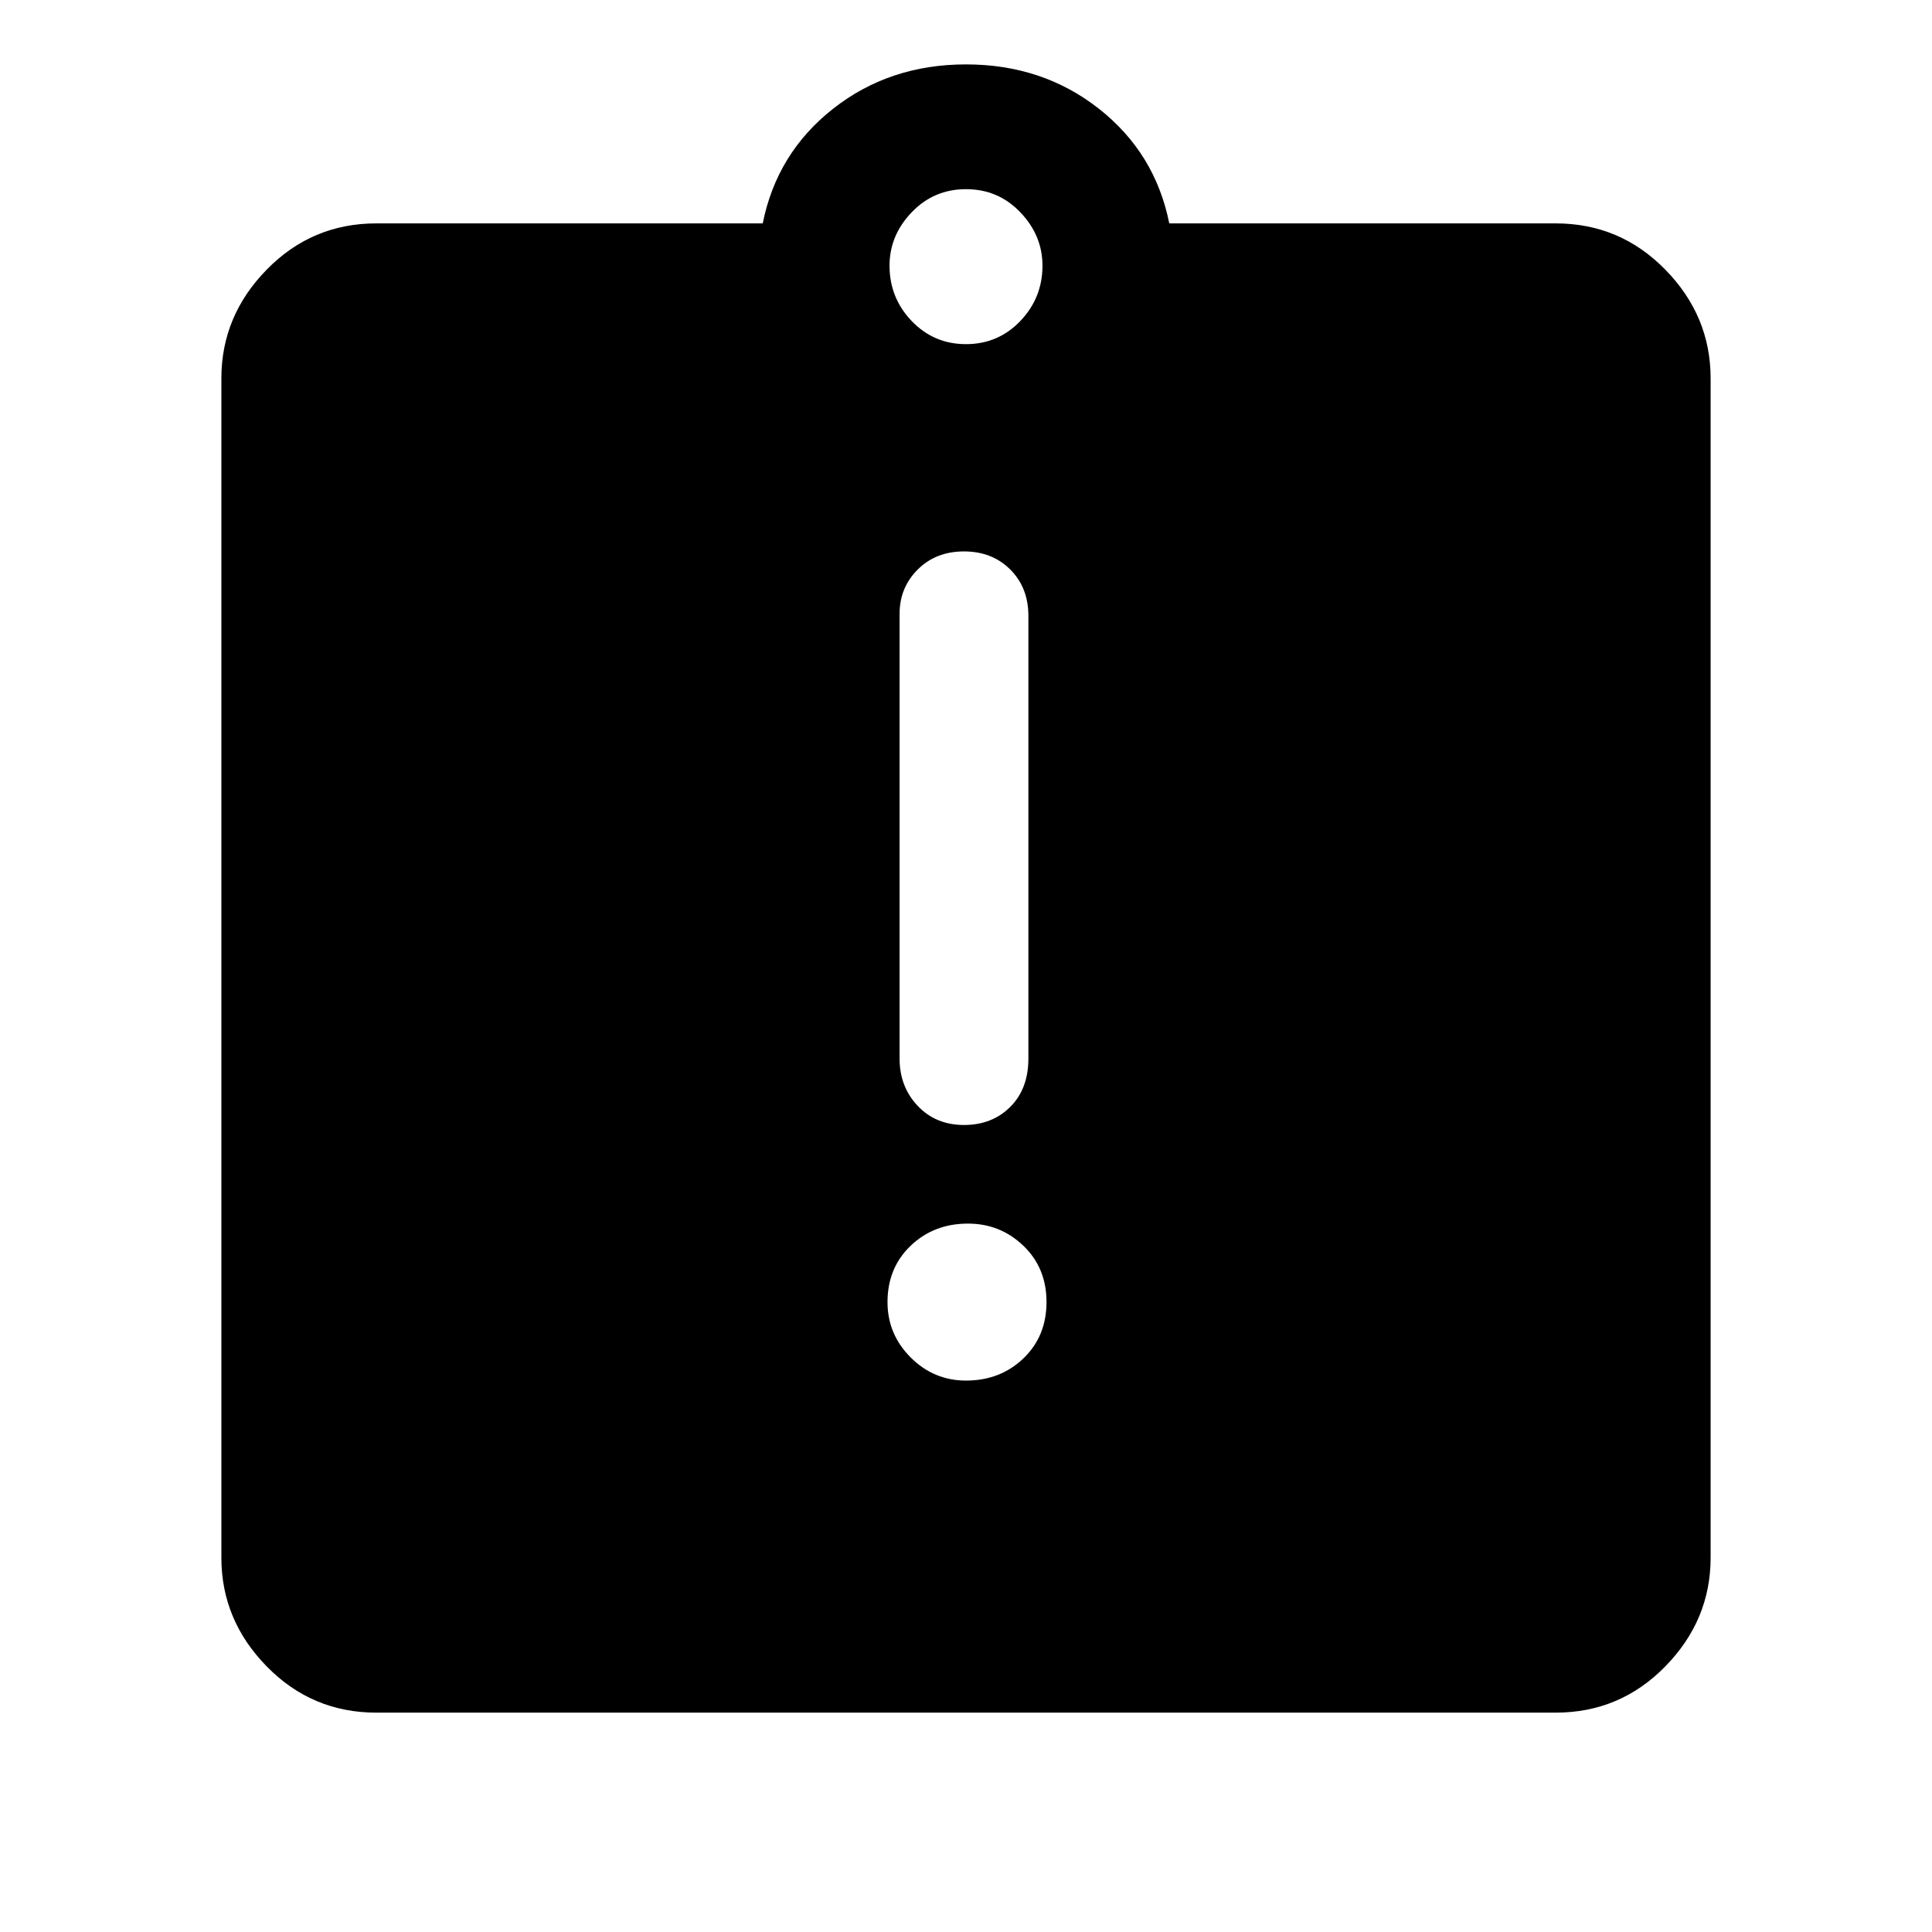 <svg xmlns="http://www.w3.org/2000/svg" height="48" width="48"><path d="M24 34.3q.85 0 1.425-.55.575-.55.575-1.4 0-.85-.575-1.4-.575-.55-1.375-.55-.85 0-1.425.55-.575.55-.575 1.4 0 .8.575 1.375T24 34.3Zm-.05-6.35q.7 0 1.15-.45.45-.45.45-1.2v-11q0-.7-.45-1.15-.45-.45-1.15-.45t-1.15.45q-.45.45-.45 1.1V26.3q0 .7.45 1.175.45.475 1.15.475Zm-14.6 14.6q-1.6 0-2.725-1.15T5.5 38.7V9.4q0-1.55 1.125-2.7Q7.75 5.55 9.35 5.55h9.6Q19.3 3.8 20.7 2.7T24 1.6q1.9 0 3.3 1.1t1.75 2.85h9.6q1.6 0 2.725 1.15T42.5 9.4v29.3q0 1.55-1.125 2.7-1.125 1.15-2.725 1.15ZM24 8.55q.8 0 1.35-.575T25.9 6.6q0-.75-.55-1.325T24 4.7q-.8 0-1.35.575T22.1 6.6q0 .8.55 1.375T24 8.55Z"/></svg>